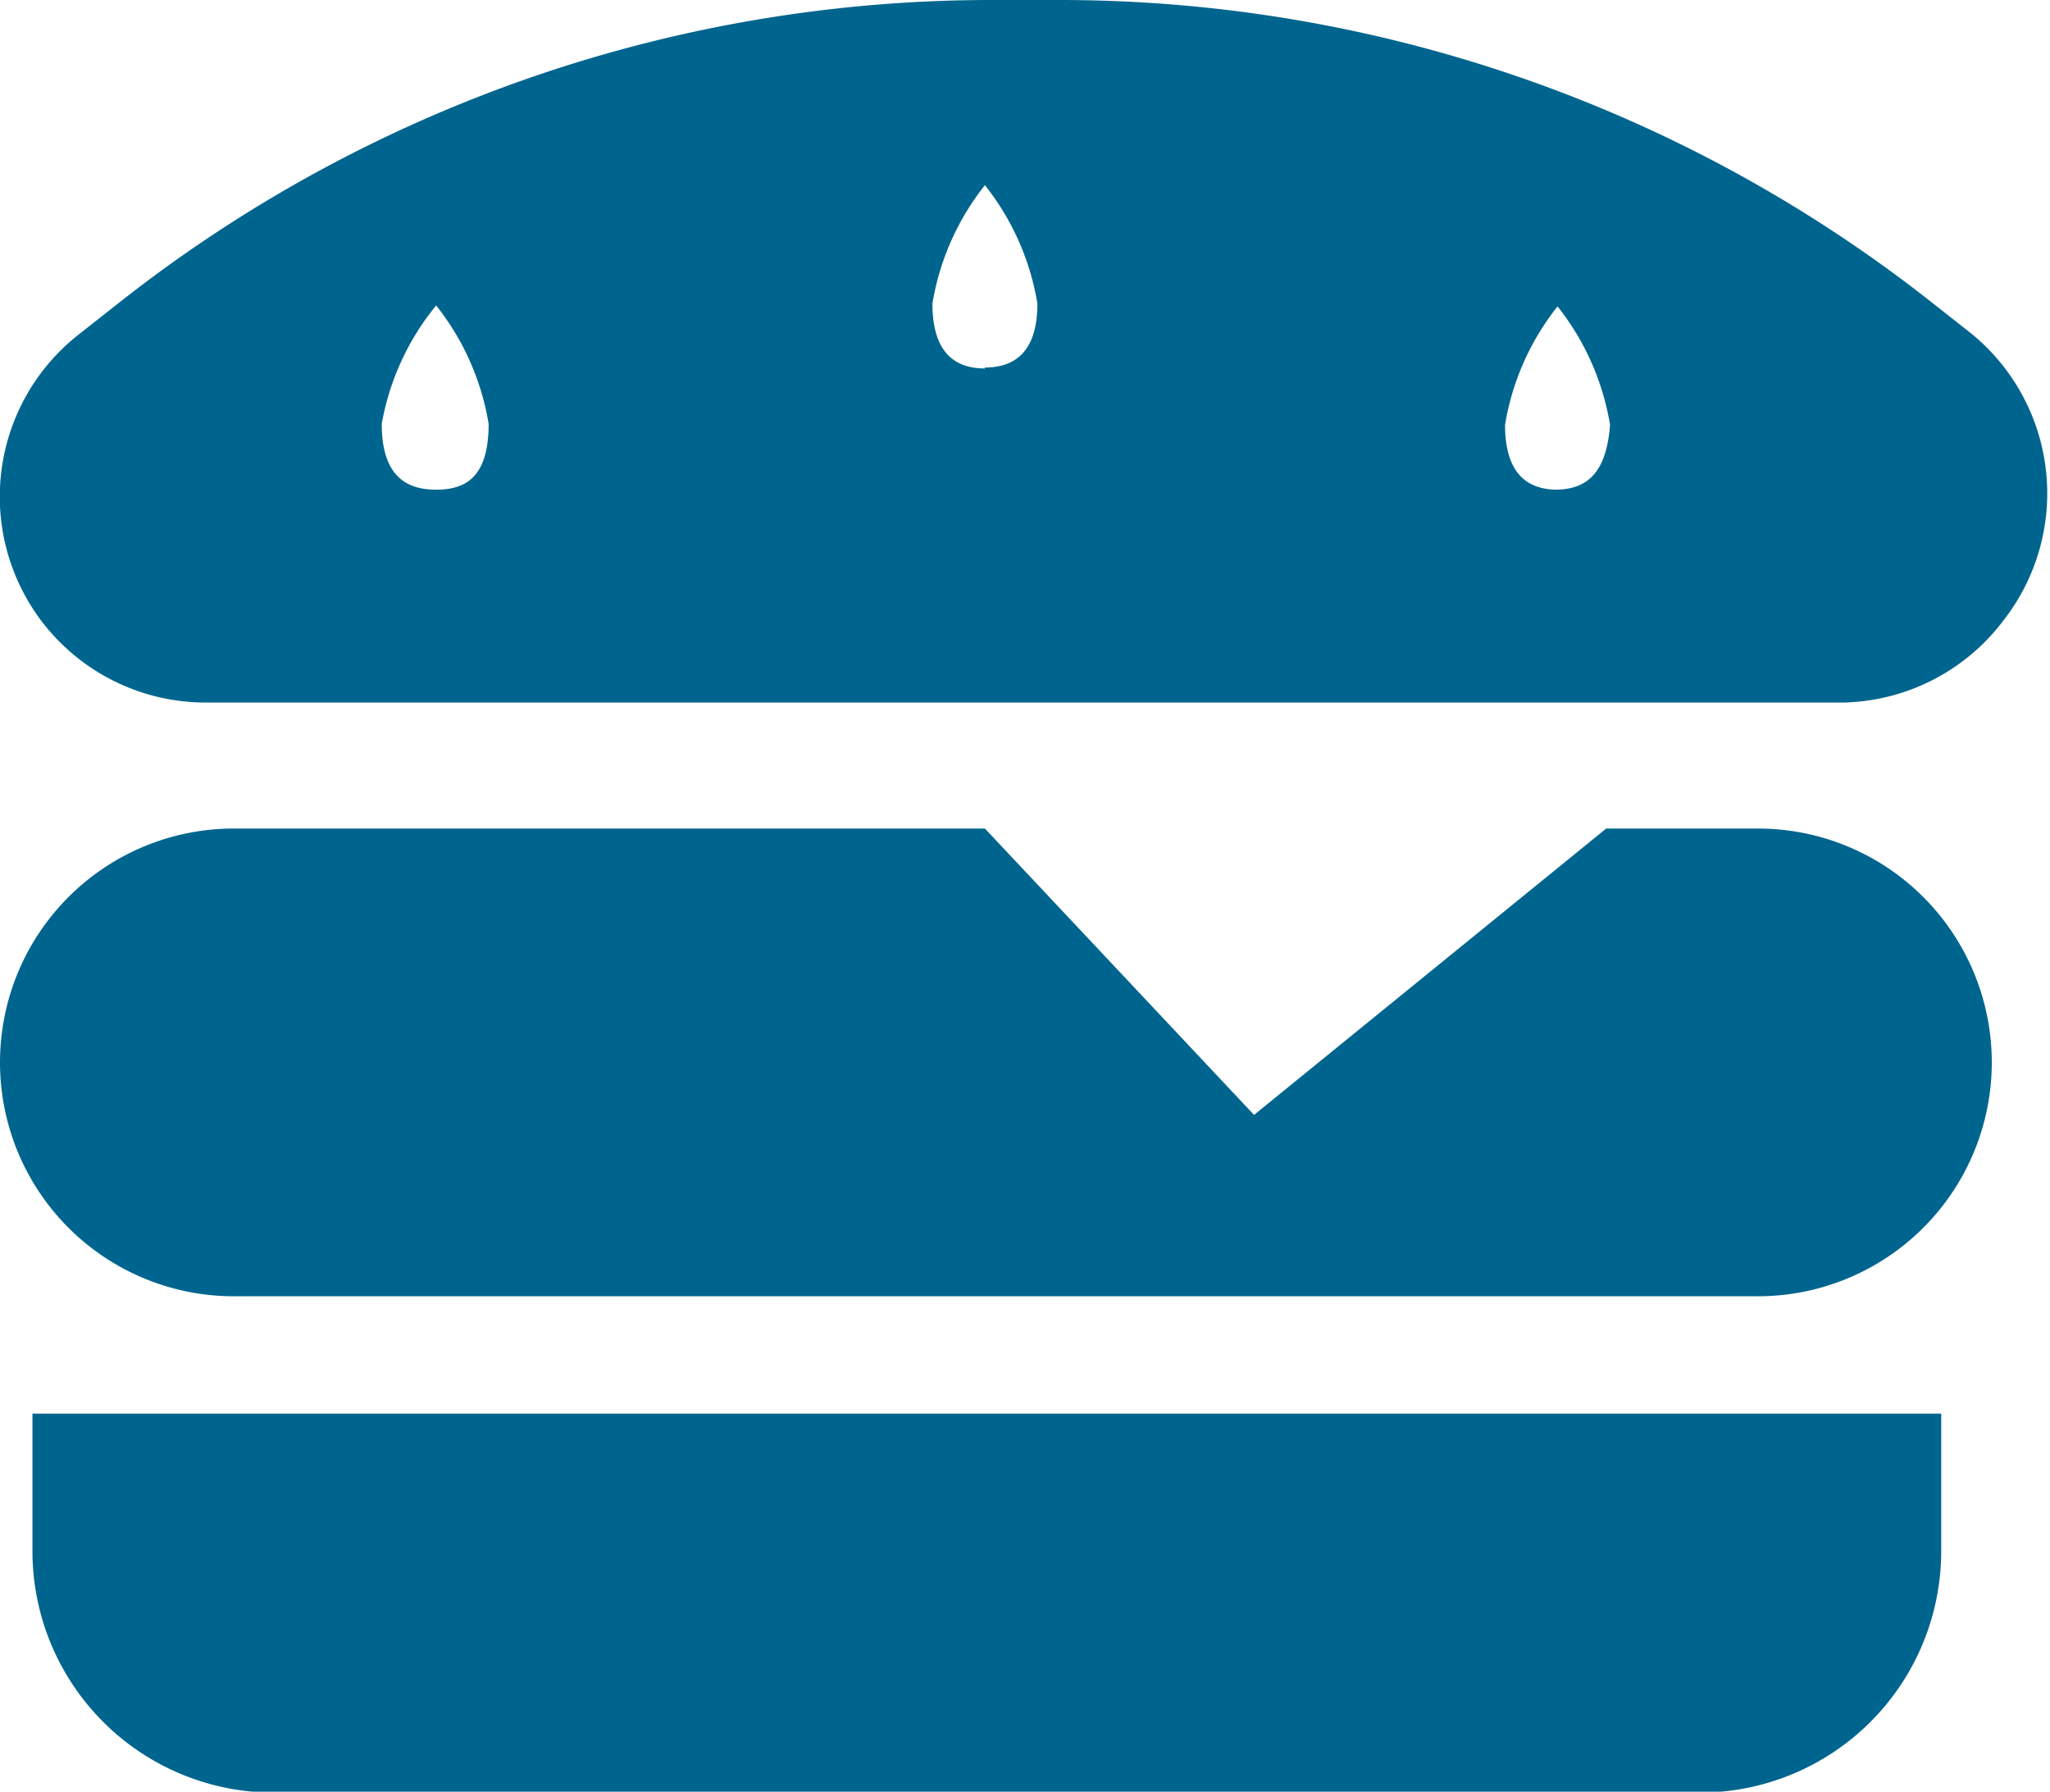 <svg id="Capa_1" data-name="Capa 1" xmlns="http://www.w3.org/2000/svg" viewBox="0 0 21.48 18.77"><defs><style>.cls-1{fill:#00658e;}</style></defs><title>AM_Iconos</title><path class="cls-1" d="M20.65,3.49l-.47-.37A14.76,14.76,0,0,0,11.1,0h-.71A14.76,14.76,0,0,0,1.3,3.13l-.47.37a2.16,2.16,0,0,0-.4,3h0a2.16,2.16,0,0,0,1.73.86H19.32A2.16,2.16,0,0,0,21,6.49h0A2.16,2.16,0,0,0,20.65,3.49ZM4.57,5.13C4.27,5.13,4,5,4,4.44A2.7,2.7,0,0,1,4.57,3.2a2.7,2.7,0,0,1,.55,1.24C5.12,5,4.88,5.13,4.57,5.13Zm5.75-1.27c-.3,0-.55-.15-.55-.68a2.7,2.7,0,0,1,.55-1.24,2.7,2.7,0,0,1,.55,1.24C10.87,3.7,10.62,3.85,10.32,3.85Zm6,1.27c-.3,0-.55-.15-.55-.68a2.7,2.7,0,0,1,.55-1.24,2.7,2.7,0,0,1,.55,1.24C16.83,5,16.59,5.13,16.29,5.13Z"/><path class="cls-1" d="M18.42,13.58h-16A2.45,2.45,0,0,1,0,11.13H0A2.45,2.45,0,0,1,2.45,8.68h7.87l2.82,3,3.69-3h1.59a2.45,2.45,0,0,1,2.45,2.45h0A2.45,2.45,0,0,1,18.42,13.58Z"/><path class="cls-1" d="M.34,14.81h20a0,0,0,0,1,0,0v1.44a2.53,2.53,0,0,1-2.53,2.53H2.87A2.53,2.53,0,0,1,.34,16.25V14.81A0,0,0,0,1,.34,14.81Z"/></svg>
